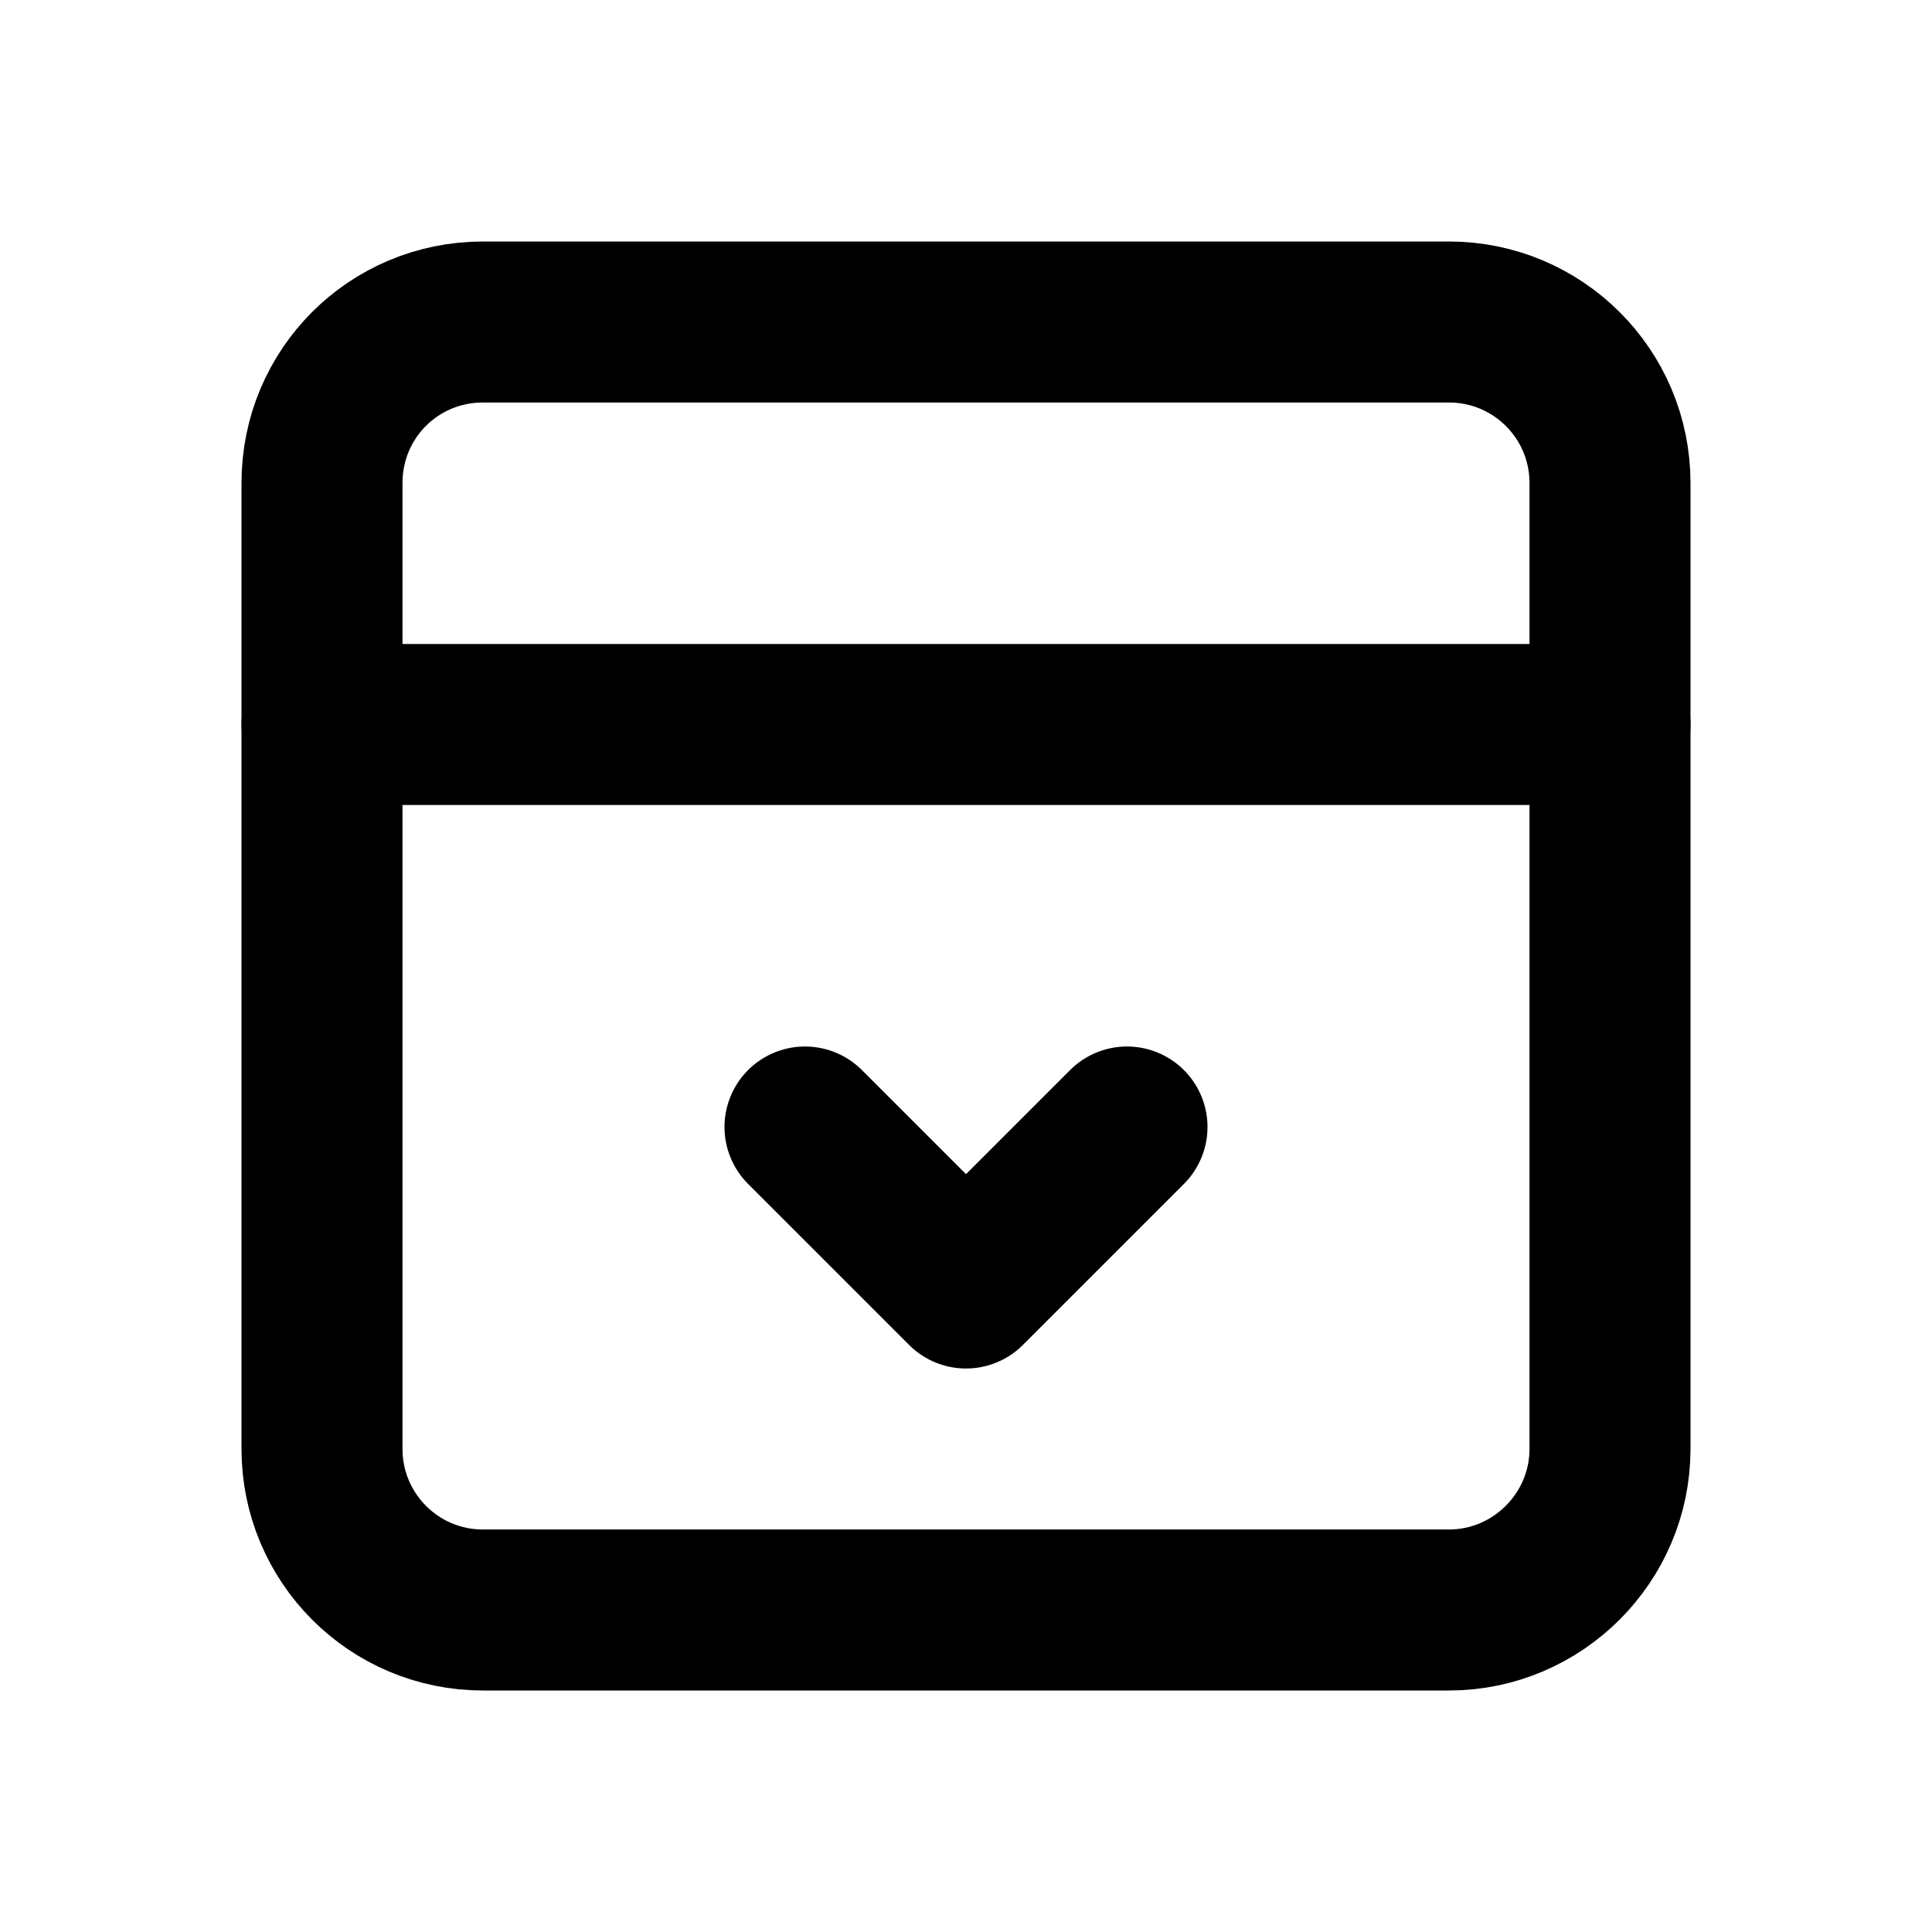 <svg viewBox="0 0 24 24" xmlns="http://www.w3.org/2000/svg"><g fill="none"><path d="M0 0h24v24H0Z"/><g stroke-linecap="round" stroke-width="2" stroke="#000" fill="none" stroke-linejoin="round"><path d="M4 18V6v0c0-1.11.89-2 2-2h12v0c1.1 0 2 .89 2 2v12 0c0 1.1-.9 2-2 2H6v0c-1.11 0-2-.9-2-2Z"/><path d="M4 9h16"/><path d="M10 14l2 2 2-2"/></g></g></svg>